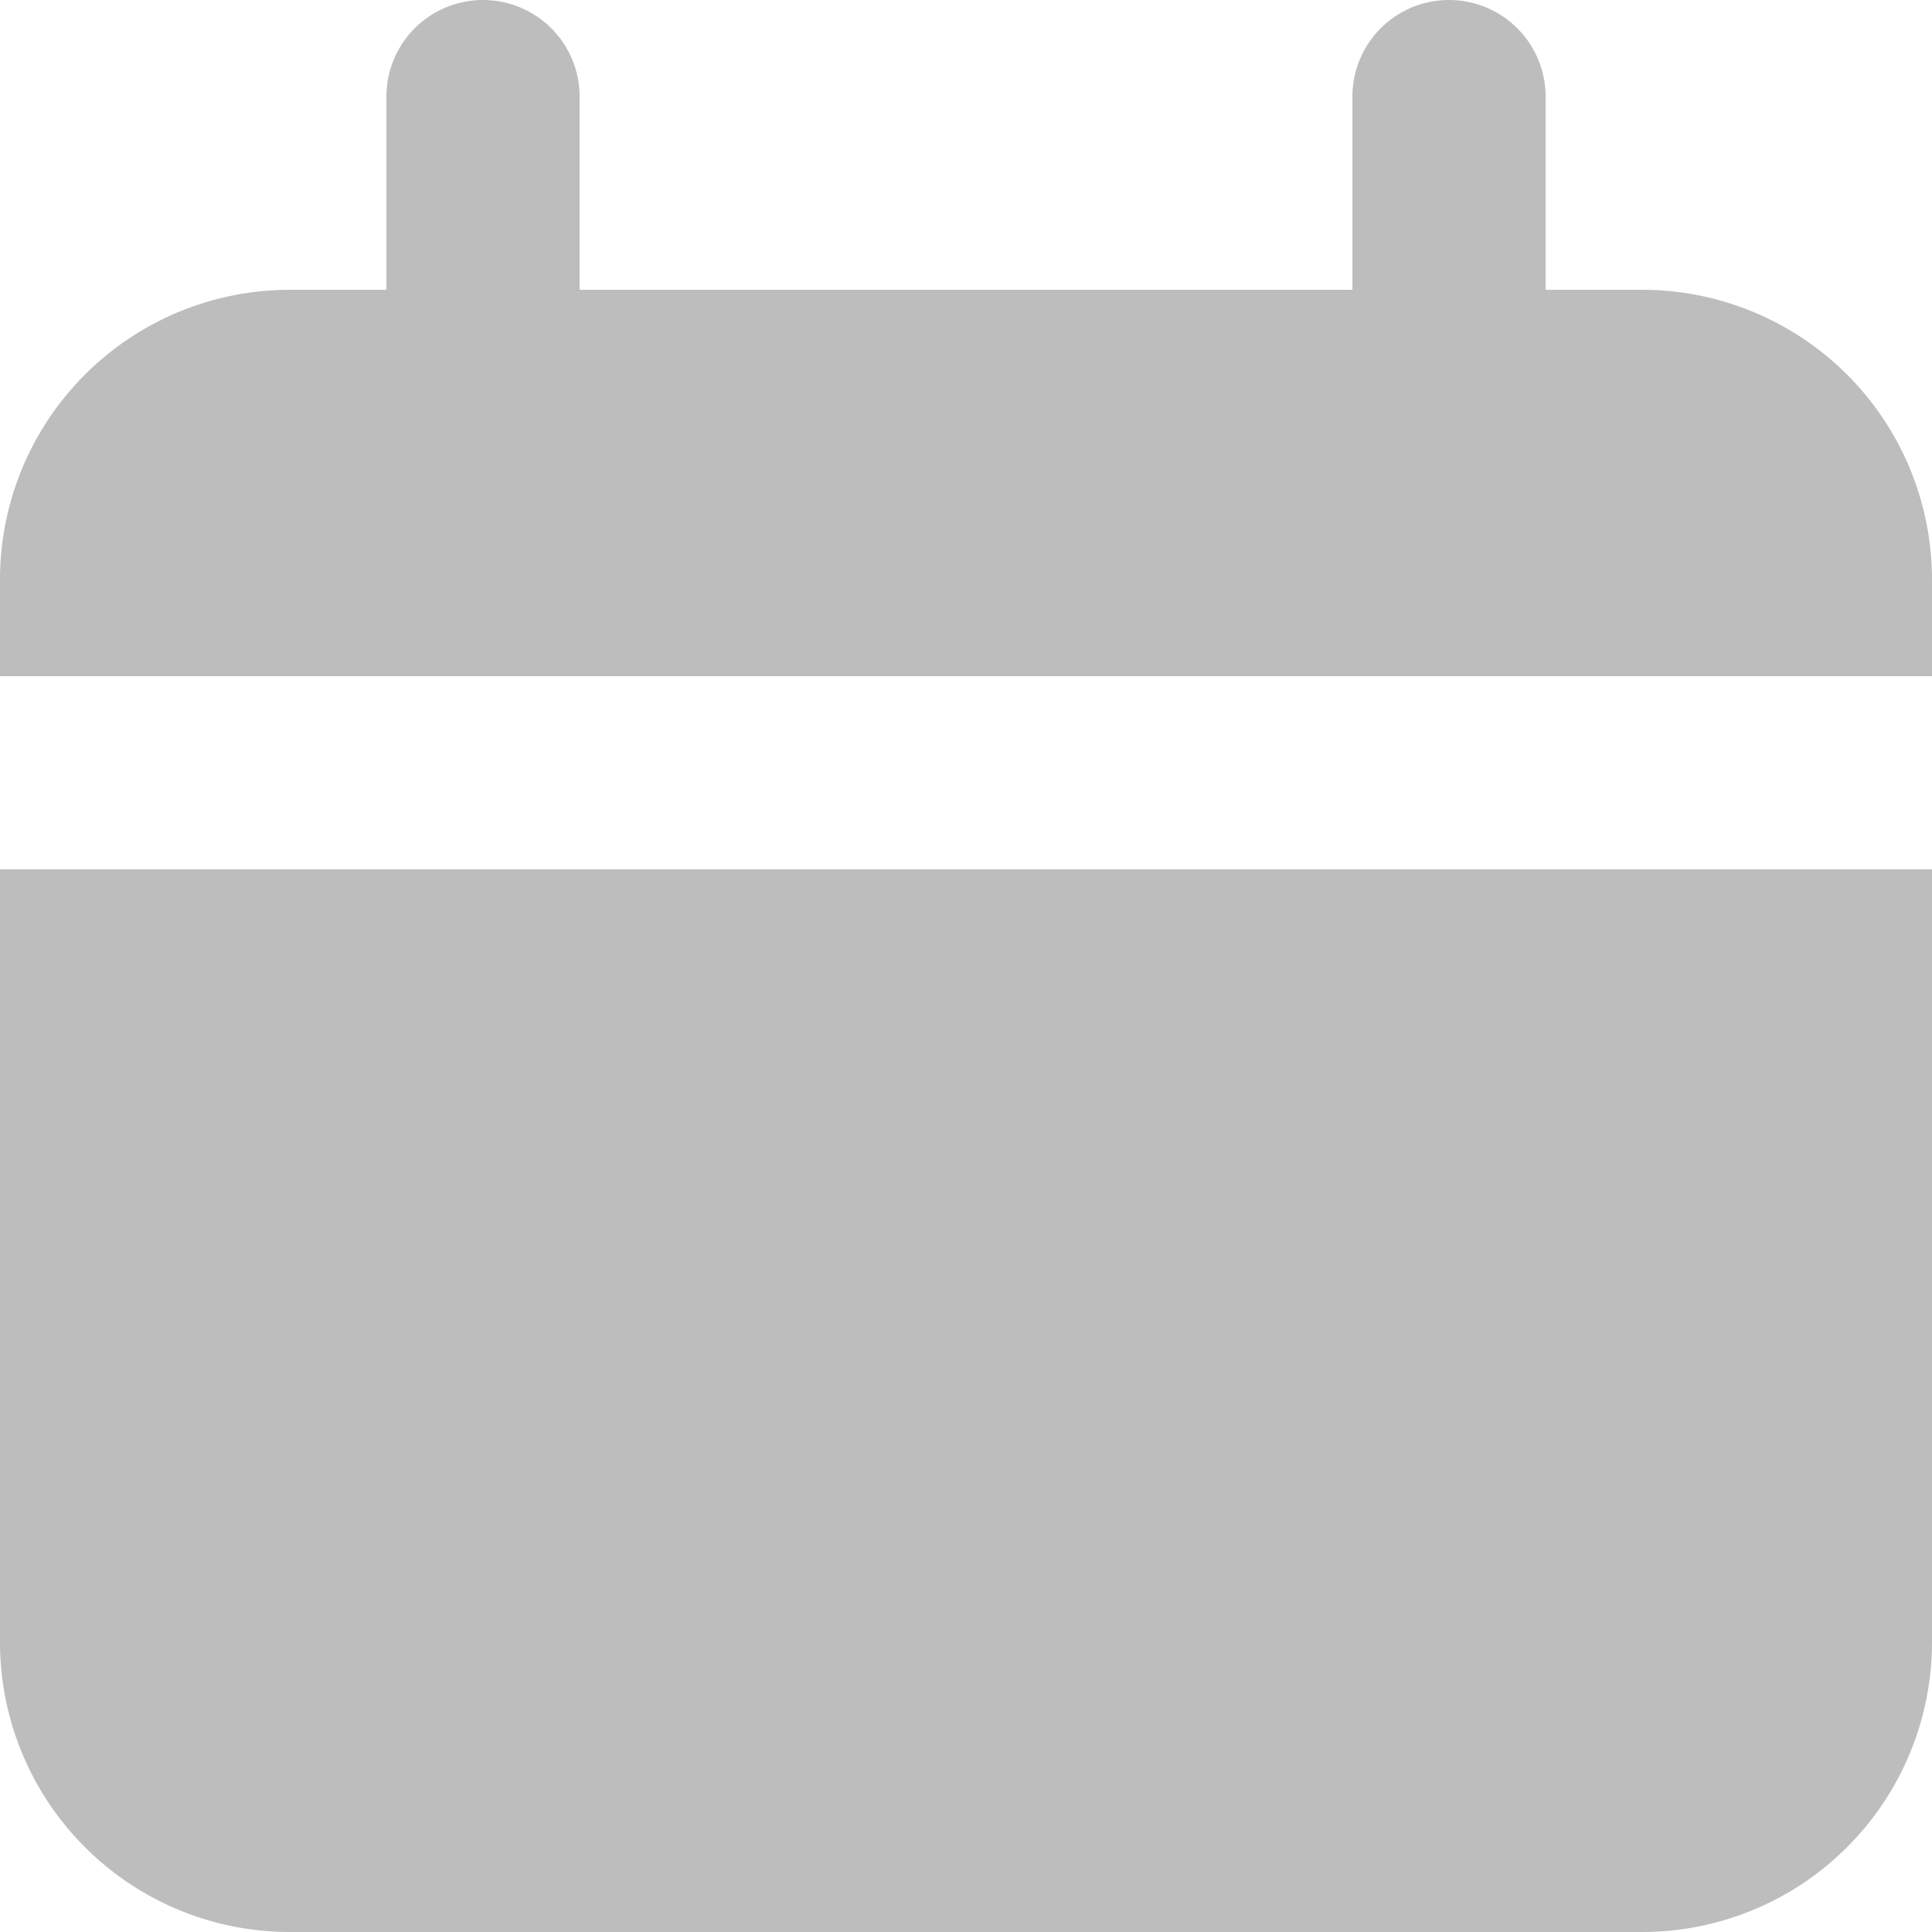 <svg width="16" height="16" viewBox="0 0 16 16" fill="none" xmlns="http://www.w3.org/2000/svg">
    <path d="M13.6 2.4h-.8V.8a.8.8 0 0 0-1.6 0v1.6H4.8V.8a.8.8 0 0 0-1.6 0v1.6h-.8A2.4 2.4 0 0 0 0 4.8v.8h16v-.8a2.4 2.4 0 0 0-2.4-2.4zM0 13.6A2.4 2.4 0 0 0 2.4 16h11.2a2.4 2.4 0 0 0 2.4-2.4V7.2H0v6.4z" fill="#BDBDBD"/>
</svg>
